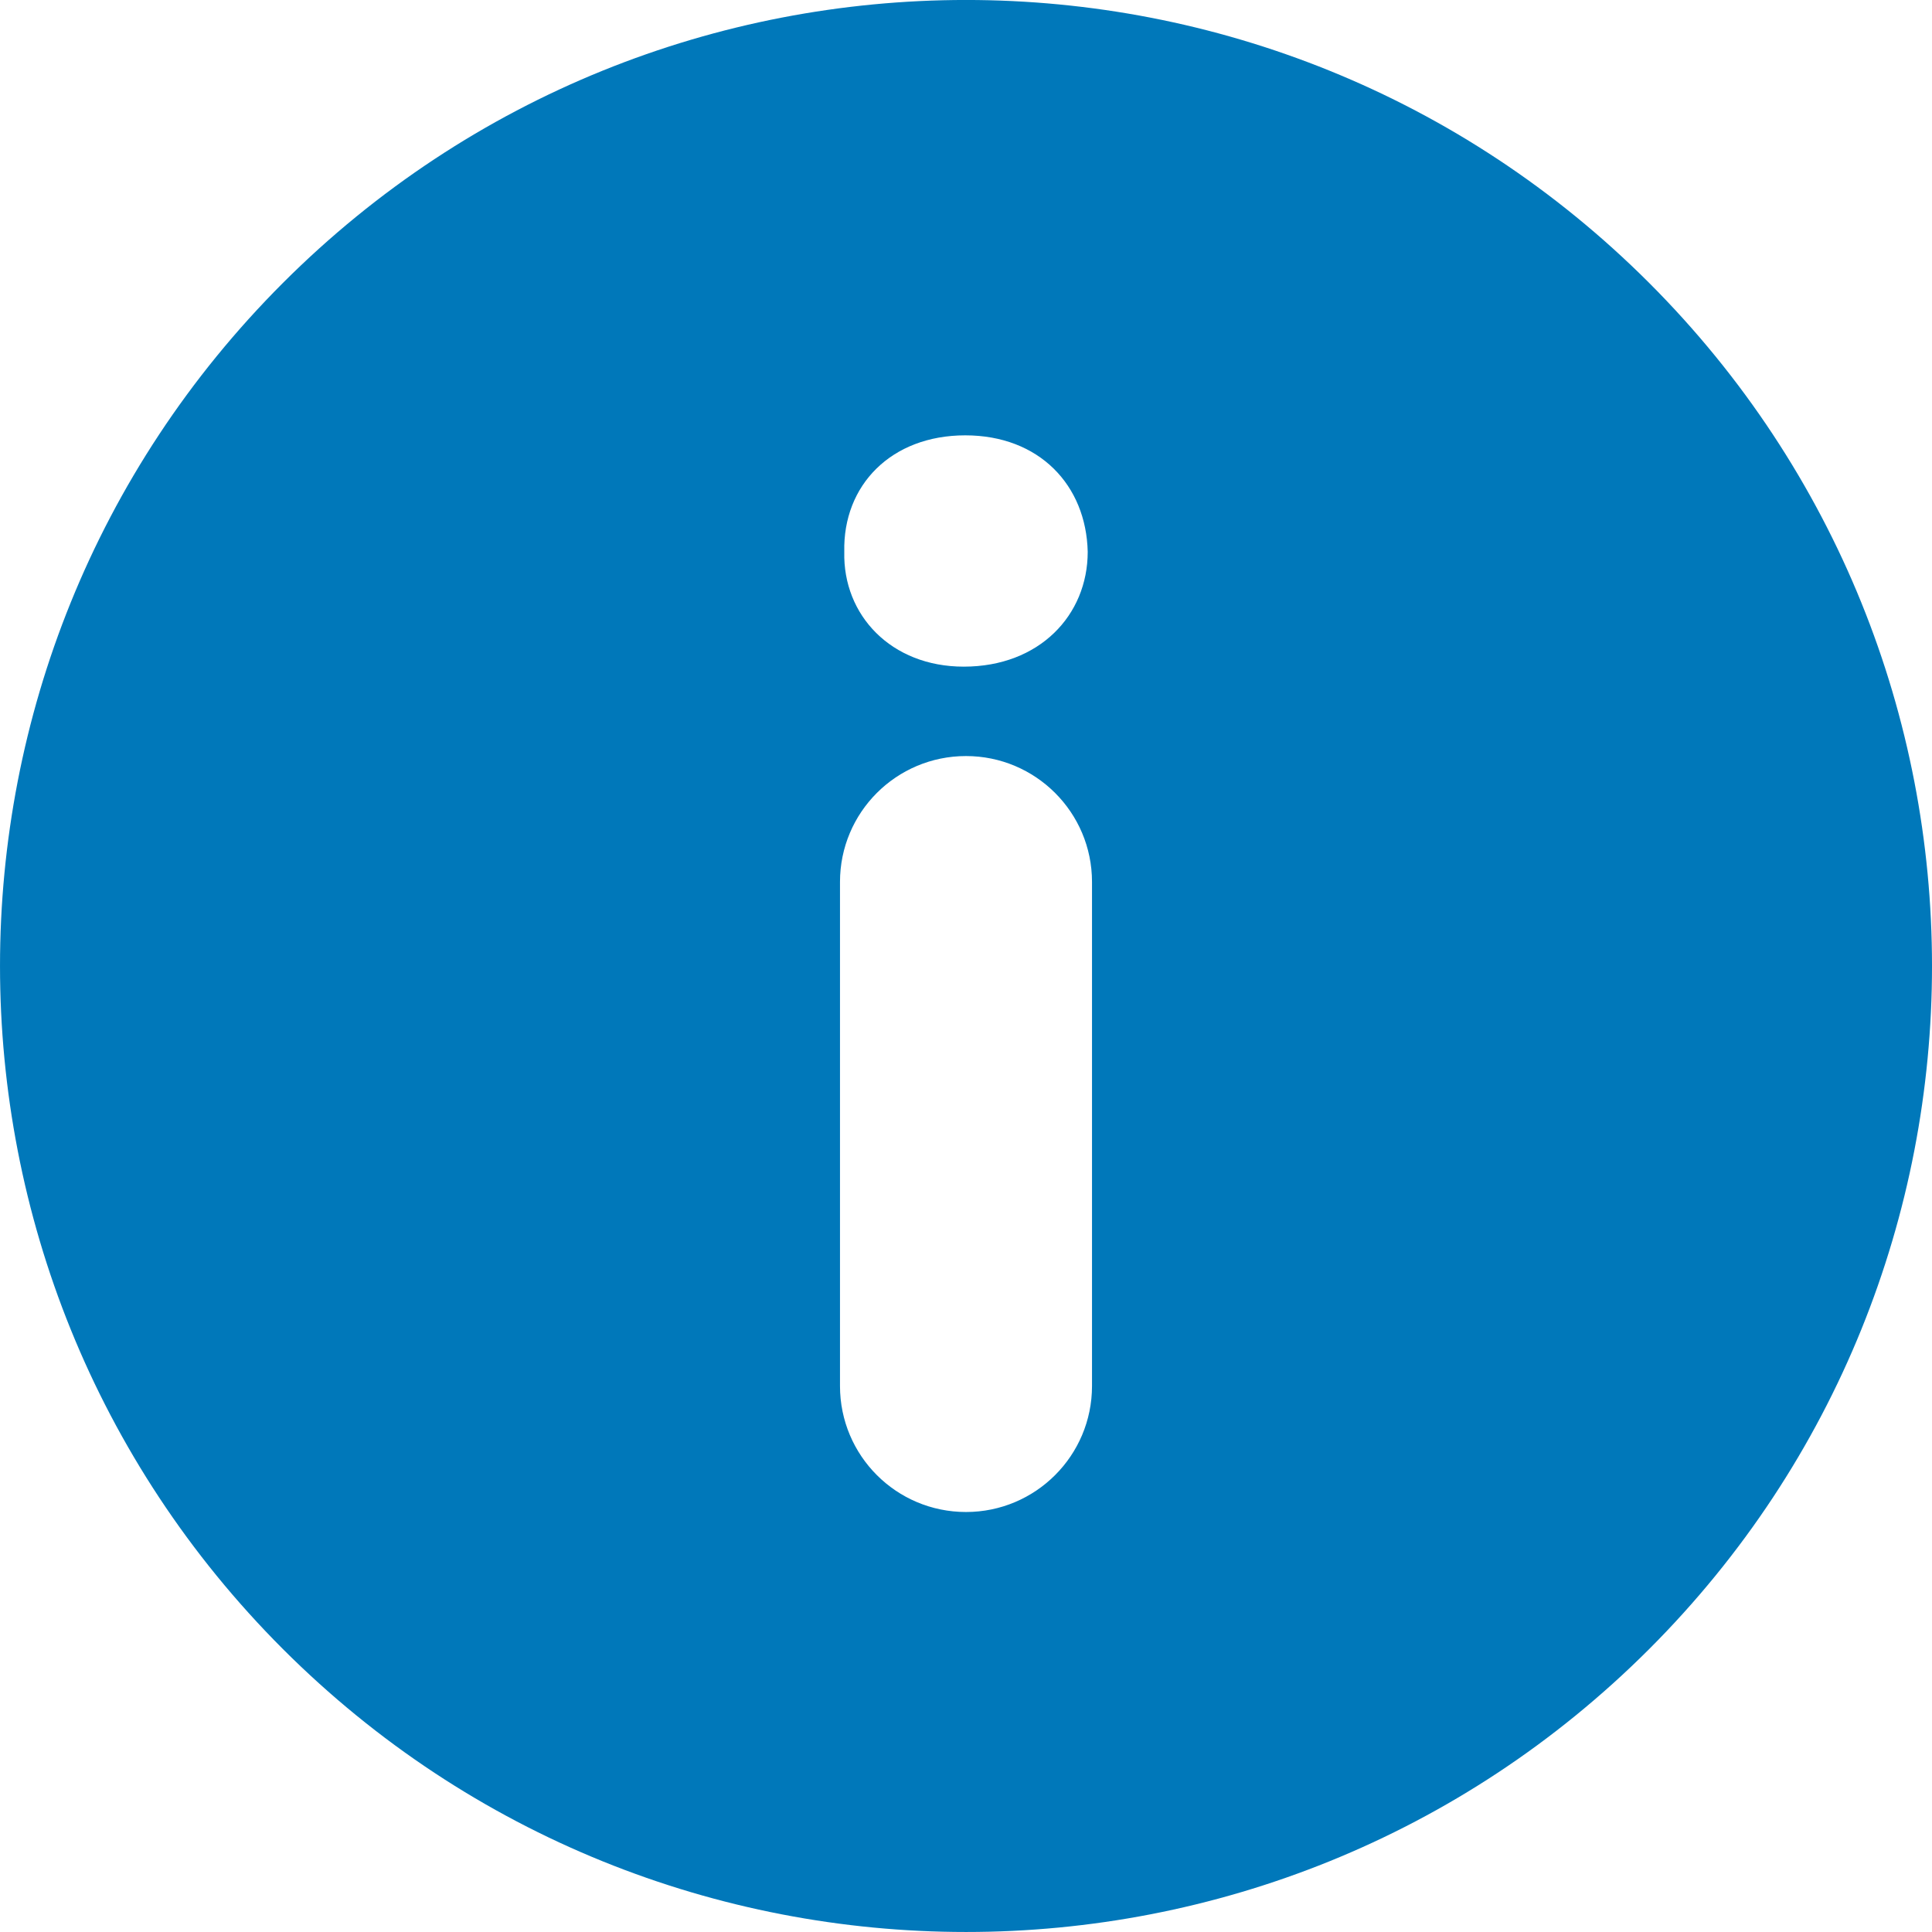 <svg width="18" height="18" viewBox="0 0 18 18" fill="none" xmlns="http://www.w3.org/2000/svg">
<g clip-path="url(#clip0)">
<path d="M15.365 2.636C11.85 -0.879 6.151 -0.879 2.636 2.636C-0.879 6.151 -0.878 11.849 2.636 15.364C6.151 18.878 11.849 18.879 15.365 15.364C18.879 11.849 18.878 6.151 15.365 2.636ZM10.174 12.913C10.174 13.562 9.648 14.087 9 14.087C8.351 14.087 7.826 13.562 7.826 12.913V8.217C7.826 7.569 8.351 7.044 9 7.044C9.648 7.044 10.174 7.569 10.174 8.217V12.913ZM8.979 6.211C8.303 6.211 7.852 5.732 7.866 5.141C7.852 4.521 8.303 4.056 8.993 4.056C9.683 4.056 10.12 4.521 10.134 5.141C10.134 5.732 9.683 6.211 8.979 6.211Z" fill="#0078BA"/>
</g>
<defs>
<clipPath id="clip0">
<rect width="18" height="18" fill="white"/>
</clipPath>
</defs>
</svg>
